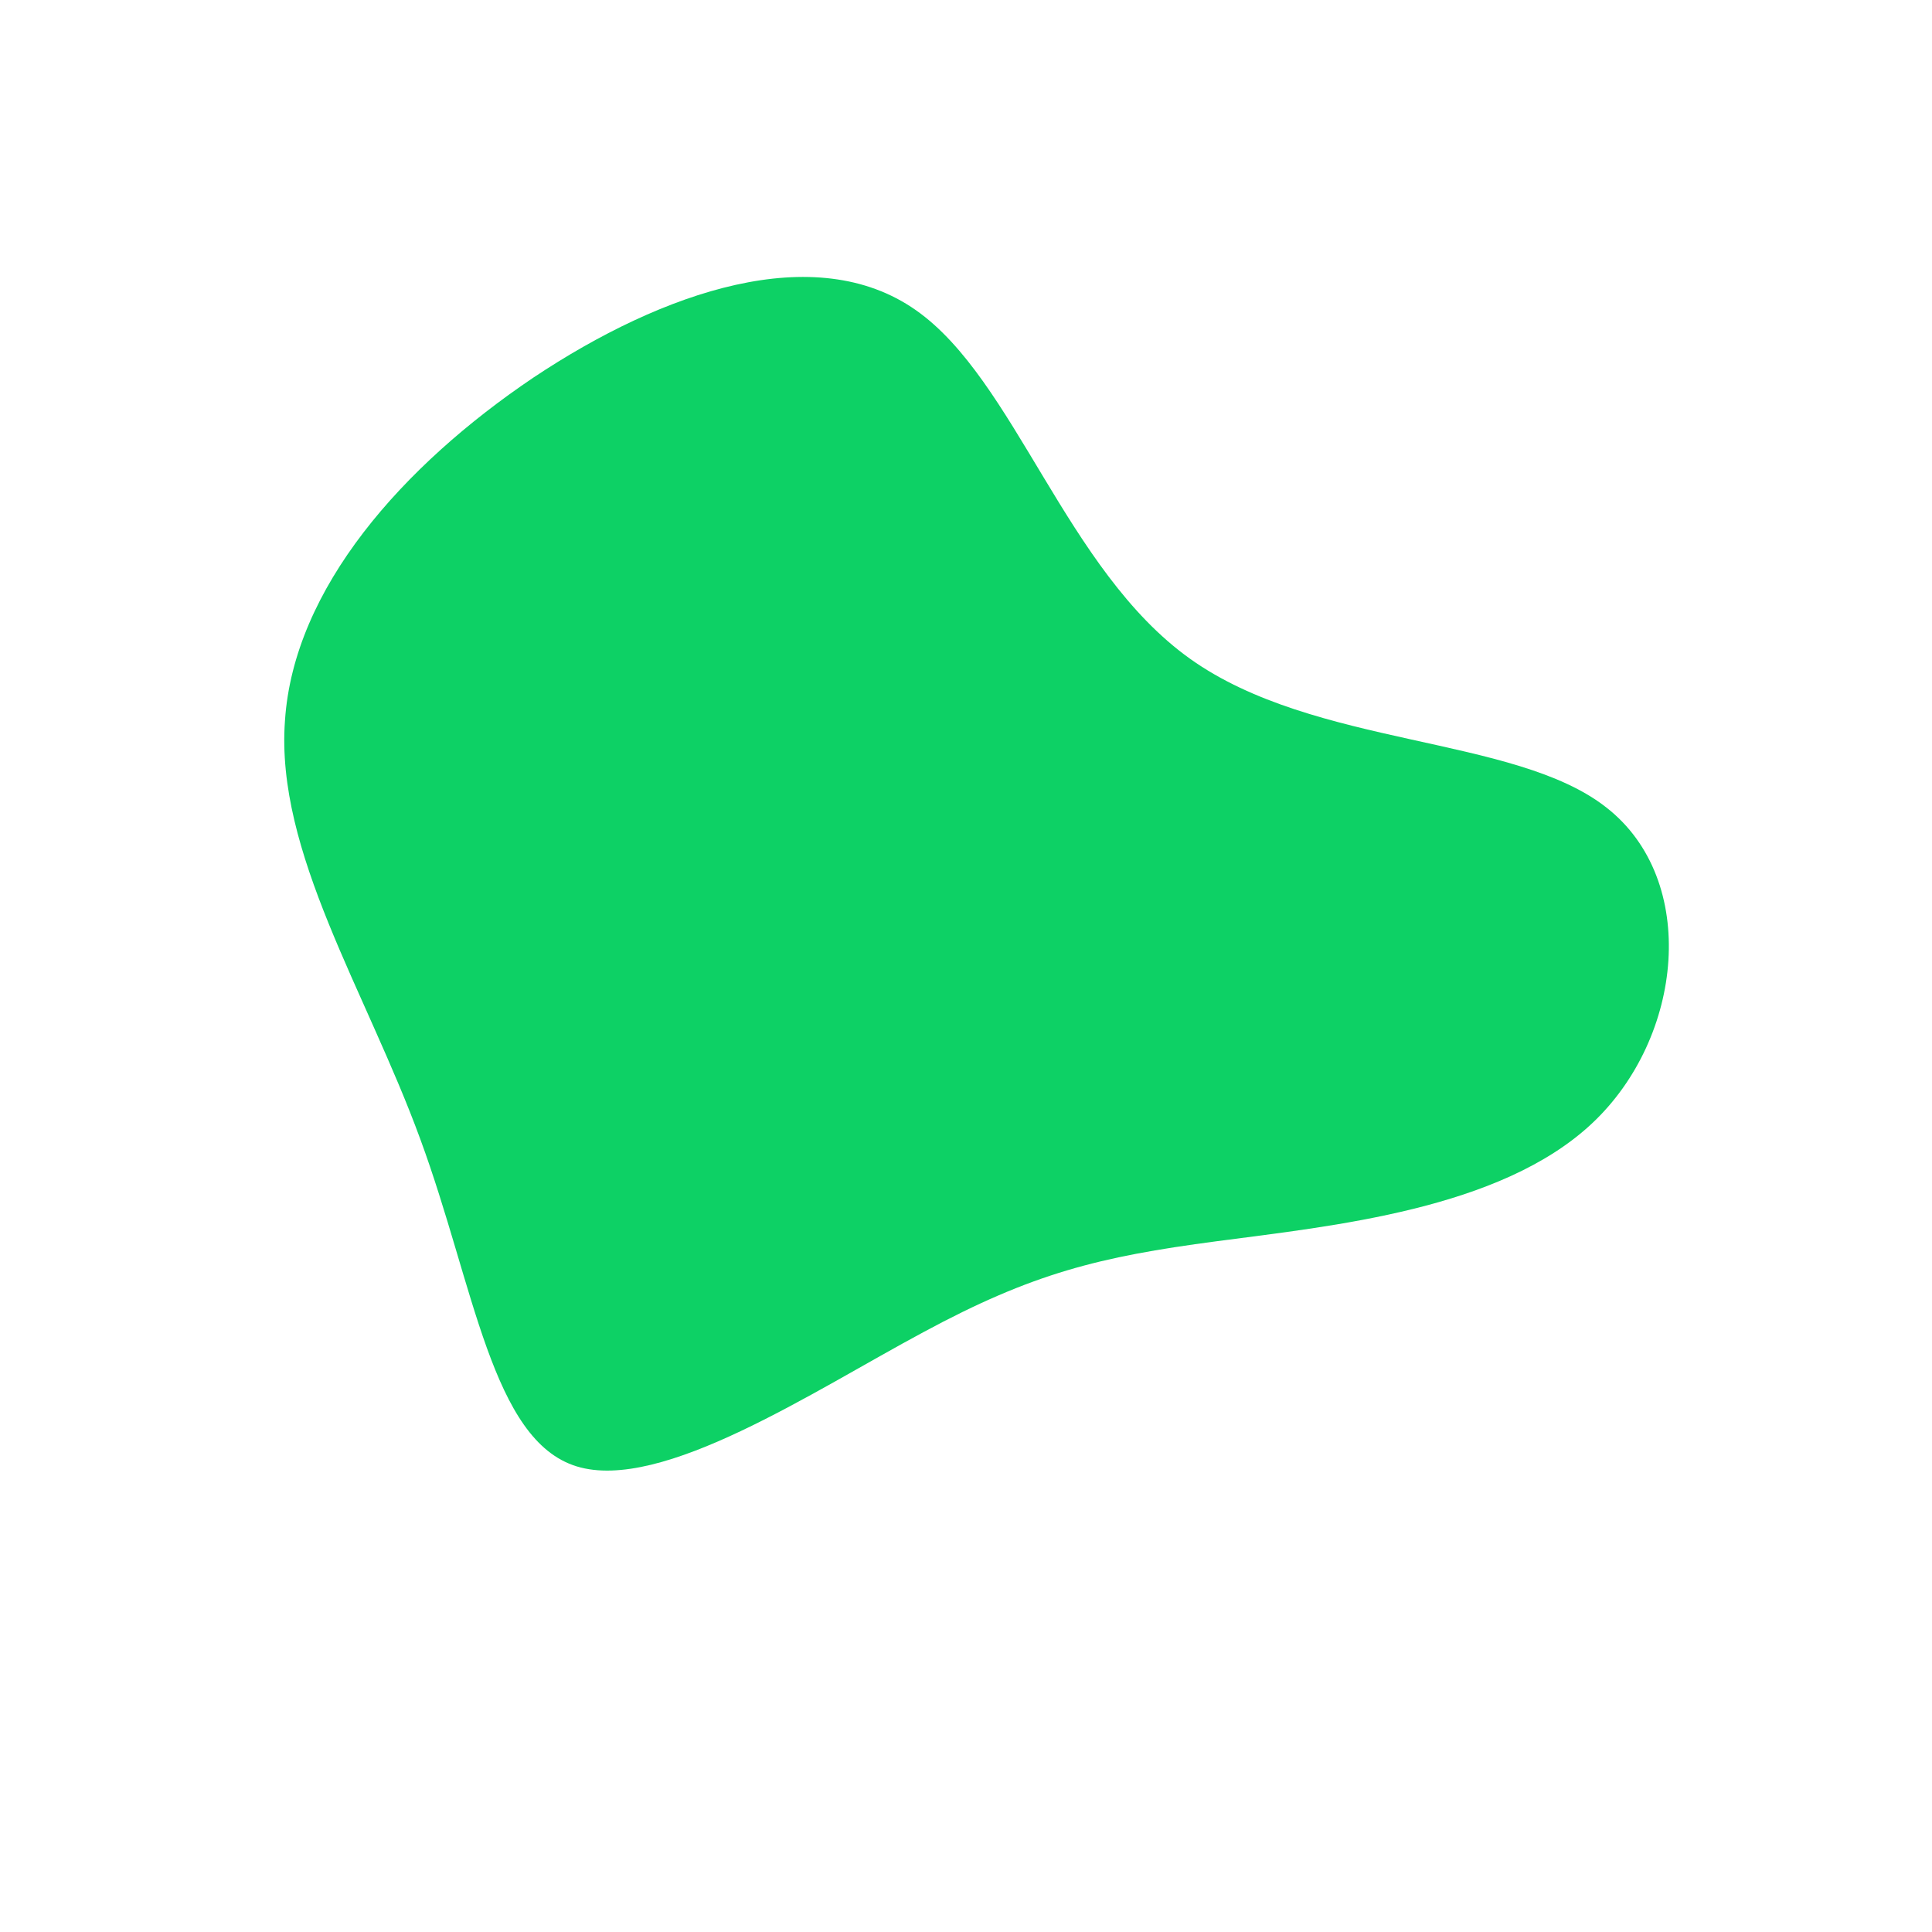 <svg viewBox="0 0 200 200" xmlns="http://www.w3.org/2000/svg">
  <path fill="#0dd165"
    d="M23.2,-31.8C36.1,-22.6,56.8,-23.9,66.3,-16.4C75.9,-8.9,74.3,7.4,64.8,16.3C55.3,25.2,38,26.9,25.9,28.5C13.8,30.1,6.9,31.8,-4.4,37.9C-15.8,44,-31.5,54.5,-40.3,51.8C-49.1,49.1,-50.9,33.1,-56.5,17.9C-62.1,2.6,-71.5,-11.8,-70.5,-25.4C-69.6,-39.1,-58.3,-51.8,-44.8,-60.9C-31.3,-69.9,-15.6,-75.2,-5.2,-67.9C5.1,-60.7,10.3,-41,23.2,-31.8Z"
    transform="translate(100 100)" />
</svg>
